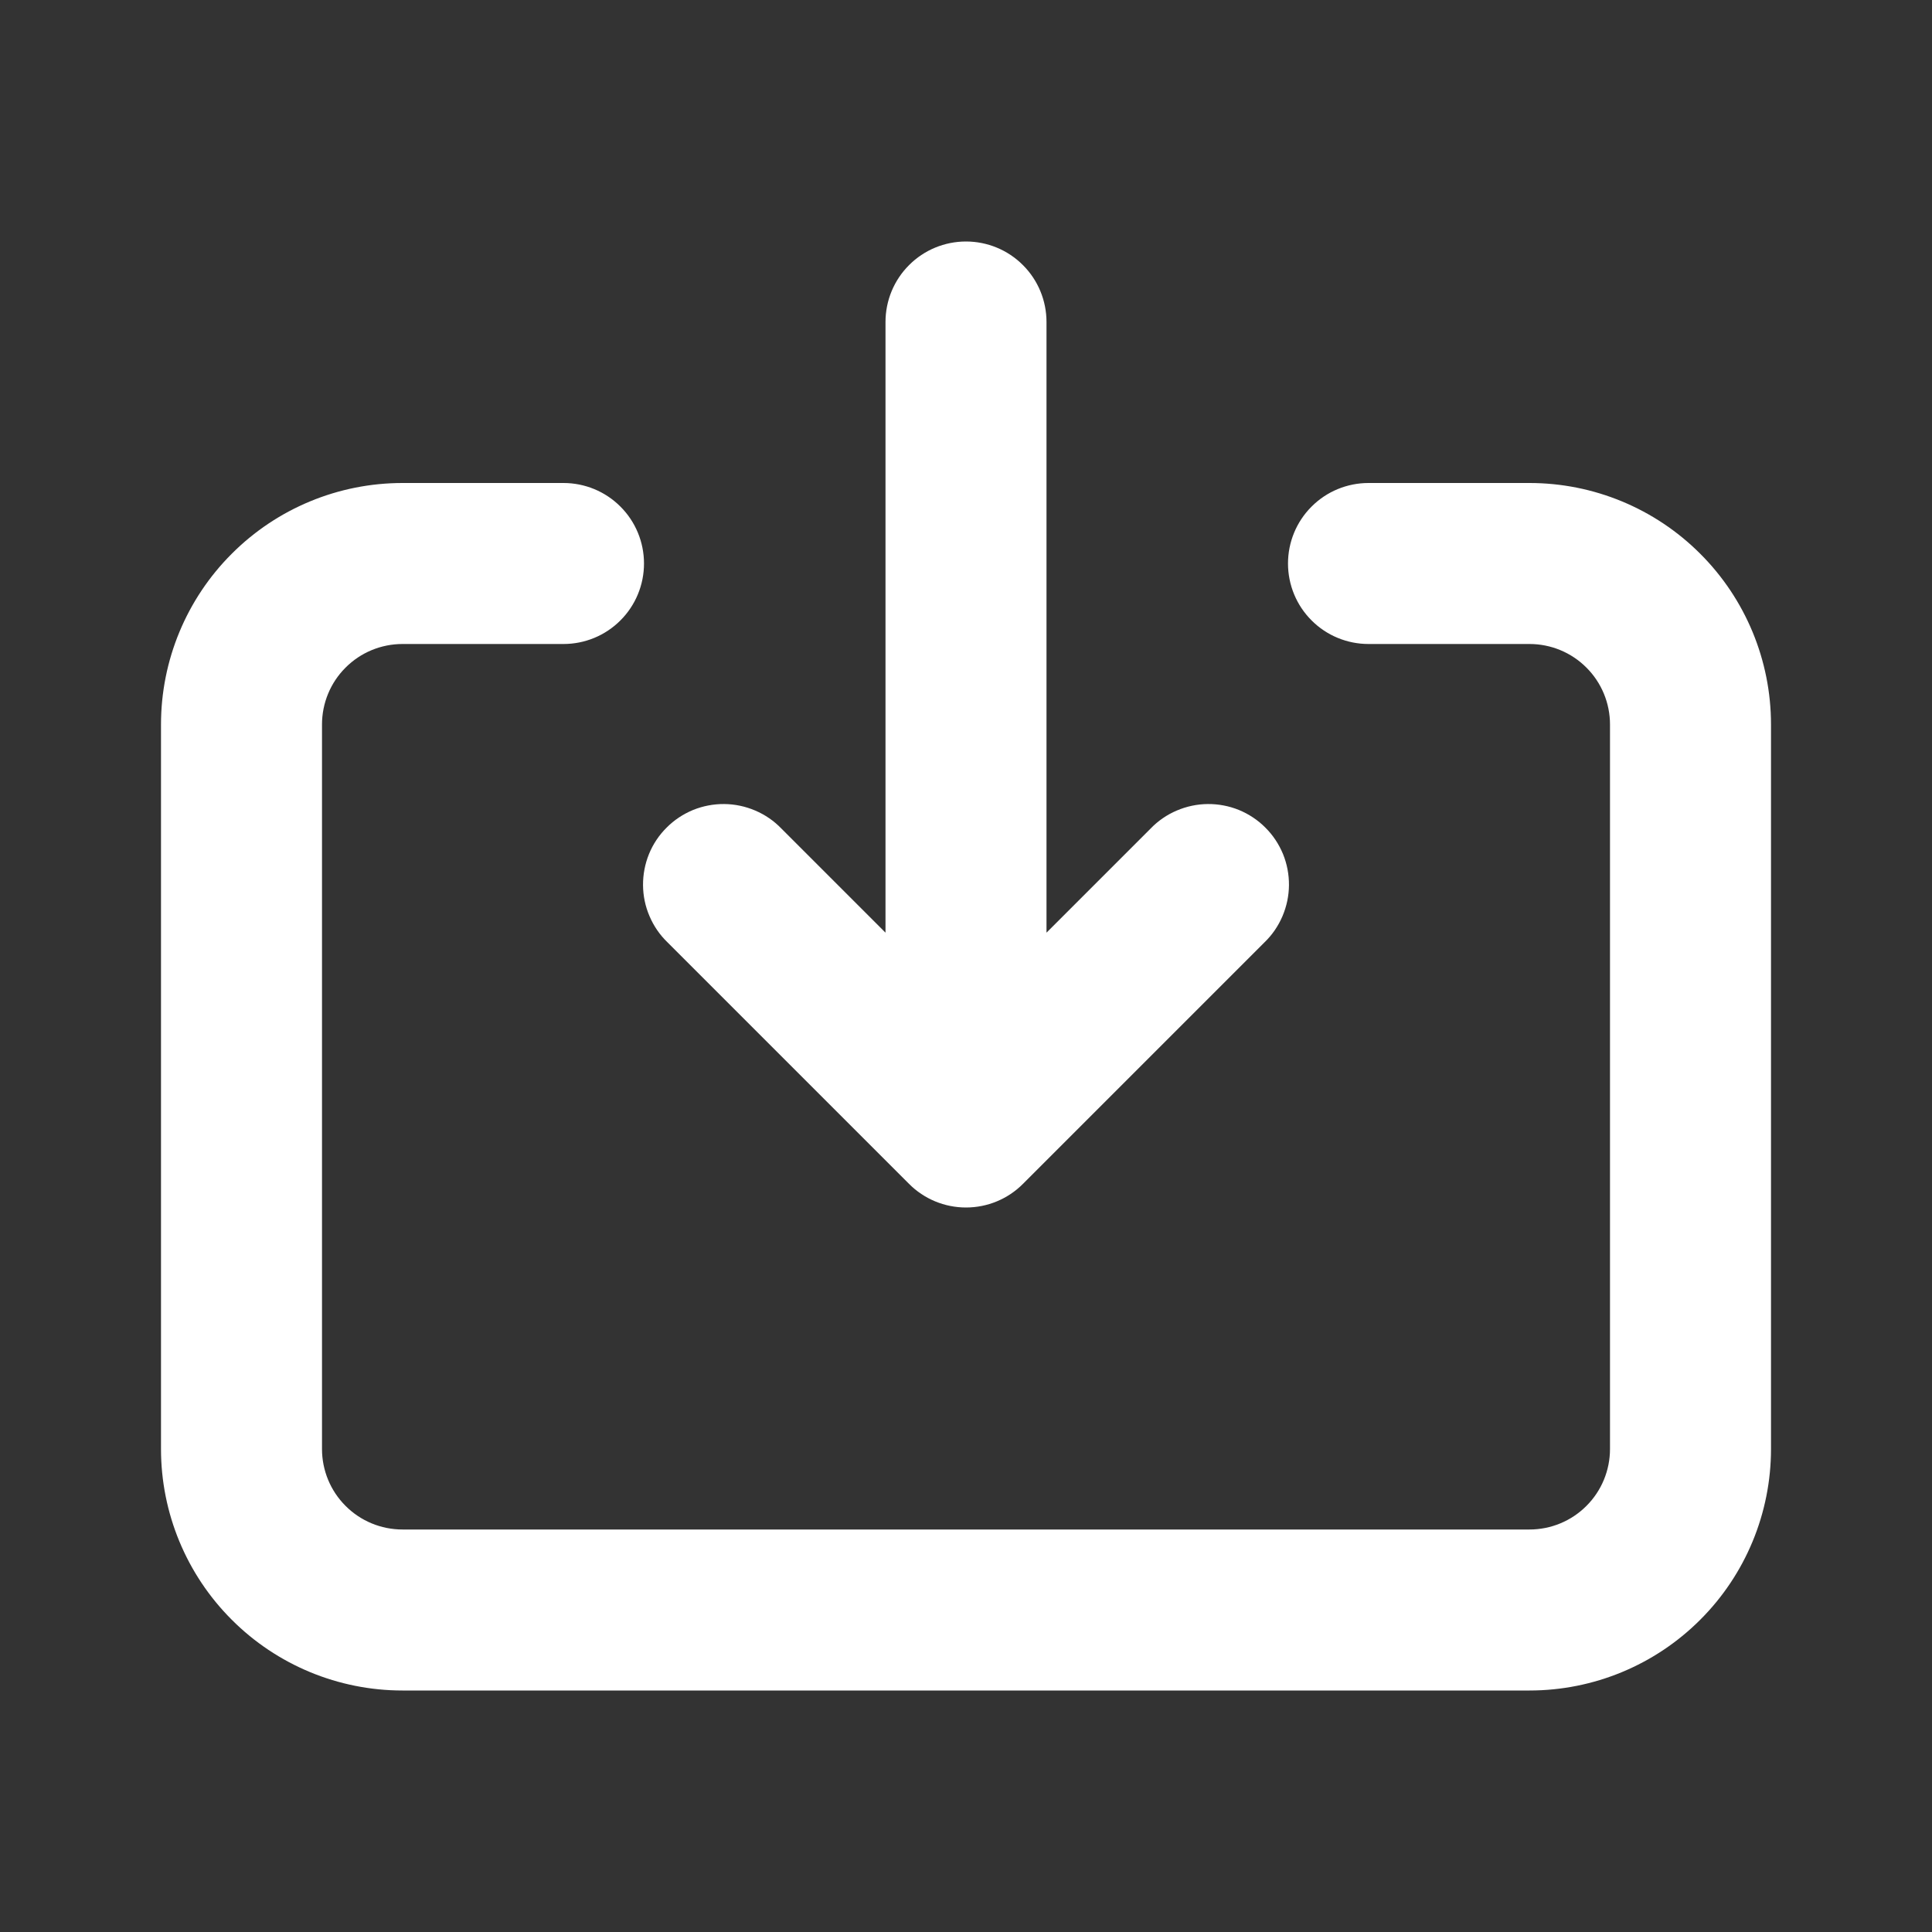 <svg width="24" height="24" viewBox="0 0 24 24" fill="none" xmlns="http://www.w3.org/2000/svg">
<rect x="0" y="0" width="24" height="24" fill="#333333" stroke="none"/>
<path d="M12 3C12.265 3 12.52 3.105 12.707 3.293C12.895 3.48 13 3.735 13 4V11.586L14.293 10.293C14.385 10.197 14.496 10.121 14.618 10.069C14.74 10.017 14.871 9.989 15.004 9.988C15.136 9.987 15.268 10.012 15.391 10.062C15.514 10.113 15.626 10.187 15.719 10.281C15.813 10.374 15.887 10.486 15.938 10.609C15.988 10.732 16.013 10.864 16.012 10.996C16.011 11.129 15.983 11.26 15.931 11.382C15.879 11.504 15.803 11.615 15.707 11.707L12.707 14.707C12.52 14.895 12.265 15 12 15C11.735 15 11.48 14.895 11.293 14.707L8.293 11.707C8.197 11.615 8.121 11.504 8.069 11.382C8.016 11.26 7.989 11.129 7.988 10.996C7.987 10.864 8.012 10.732 8.062 10.609C8.112 10.486 8.187 10.374 8.281 10.281C8.374 10.187 8.486 10.113 8.609 10.062C8.732 10.012 8.864 9.987 8.996 9.988C9.129 9.989 9.26 10.017 9.382 10.069C9.504 10.121 9.615 10.197 9.707 10.293L11 11.586V4C11 3.735 11.105 3.48 11.293 3.293C11.48 3.105 11.735 3 12 3ZM5 8C4.735 8 4.48 8.105 4.293 8.293C4.105 8.48 4 8.735 4 9V18C4 18.265 4.105 18.52 4.293 18.707C4.48 18.895 4.735 19 5 19H19C19.265 19 19.52 18.895 19.707 18.707C19.895 18.52 20 18.265 20 18V9C20 8.735 19.895 8.48 19.707 8.293C19.52 8.105 19.265 8 19 8H17C16.735 8 16.48 7.895 16.293 7.707C16.105 7.52 16 7.265 16 7C16 6.735 16.105 6.48 16.293 6.293C16.48 6.105 16.735 6 17 6H19C19.796 6 20.559 6.316 21.121 6.879C21.684 7.441 22 8.204 22 9V18C22 18.796 21.684 19.559 21.121 20.121C20.559 20.684 19.796 21 19 21H5C4.204 21 3.441 20.684 2.879 20.121C2.316 19.559 2 18.796 2 18V9C2 8.204 2.316 7.441 2.879 6.879C3.441 6.316 4.204 6 5 6H7C7.265 6 7.52 6.105 7.707 6.293C7.895 6.48 8 6.735 8 7C8 7.265 7.895 7.52 7.707 7.707C7.52 7.895 7.265 8 7 8H5Z" fill="white"/>
</svg>
